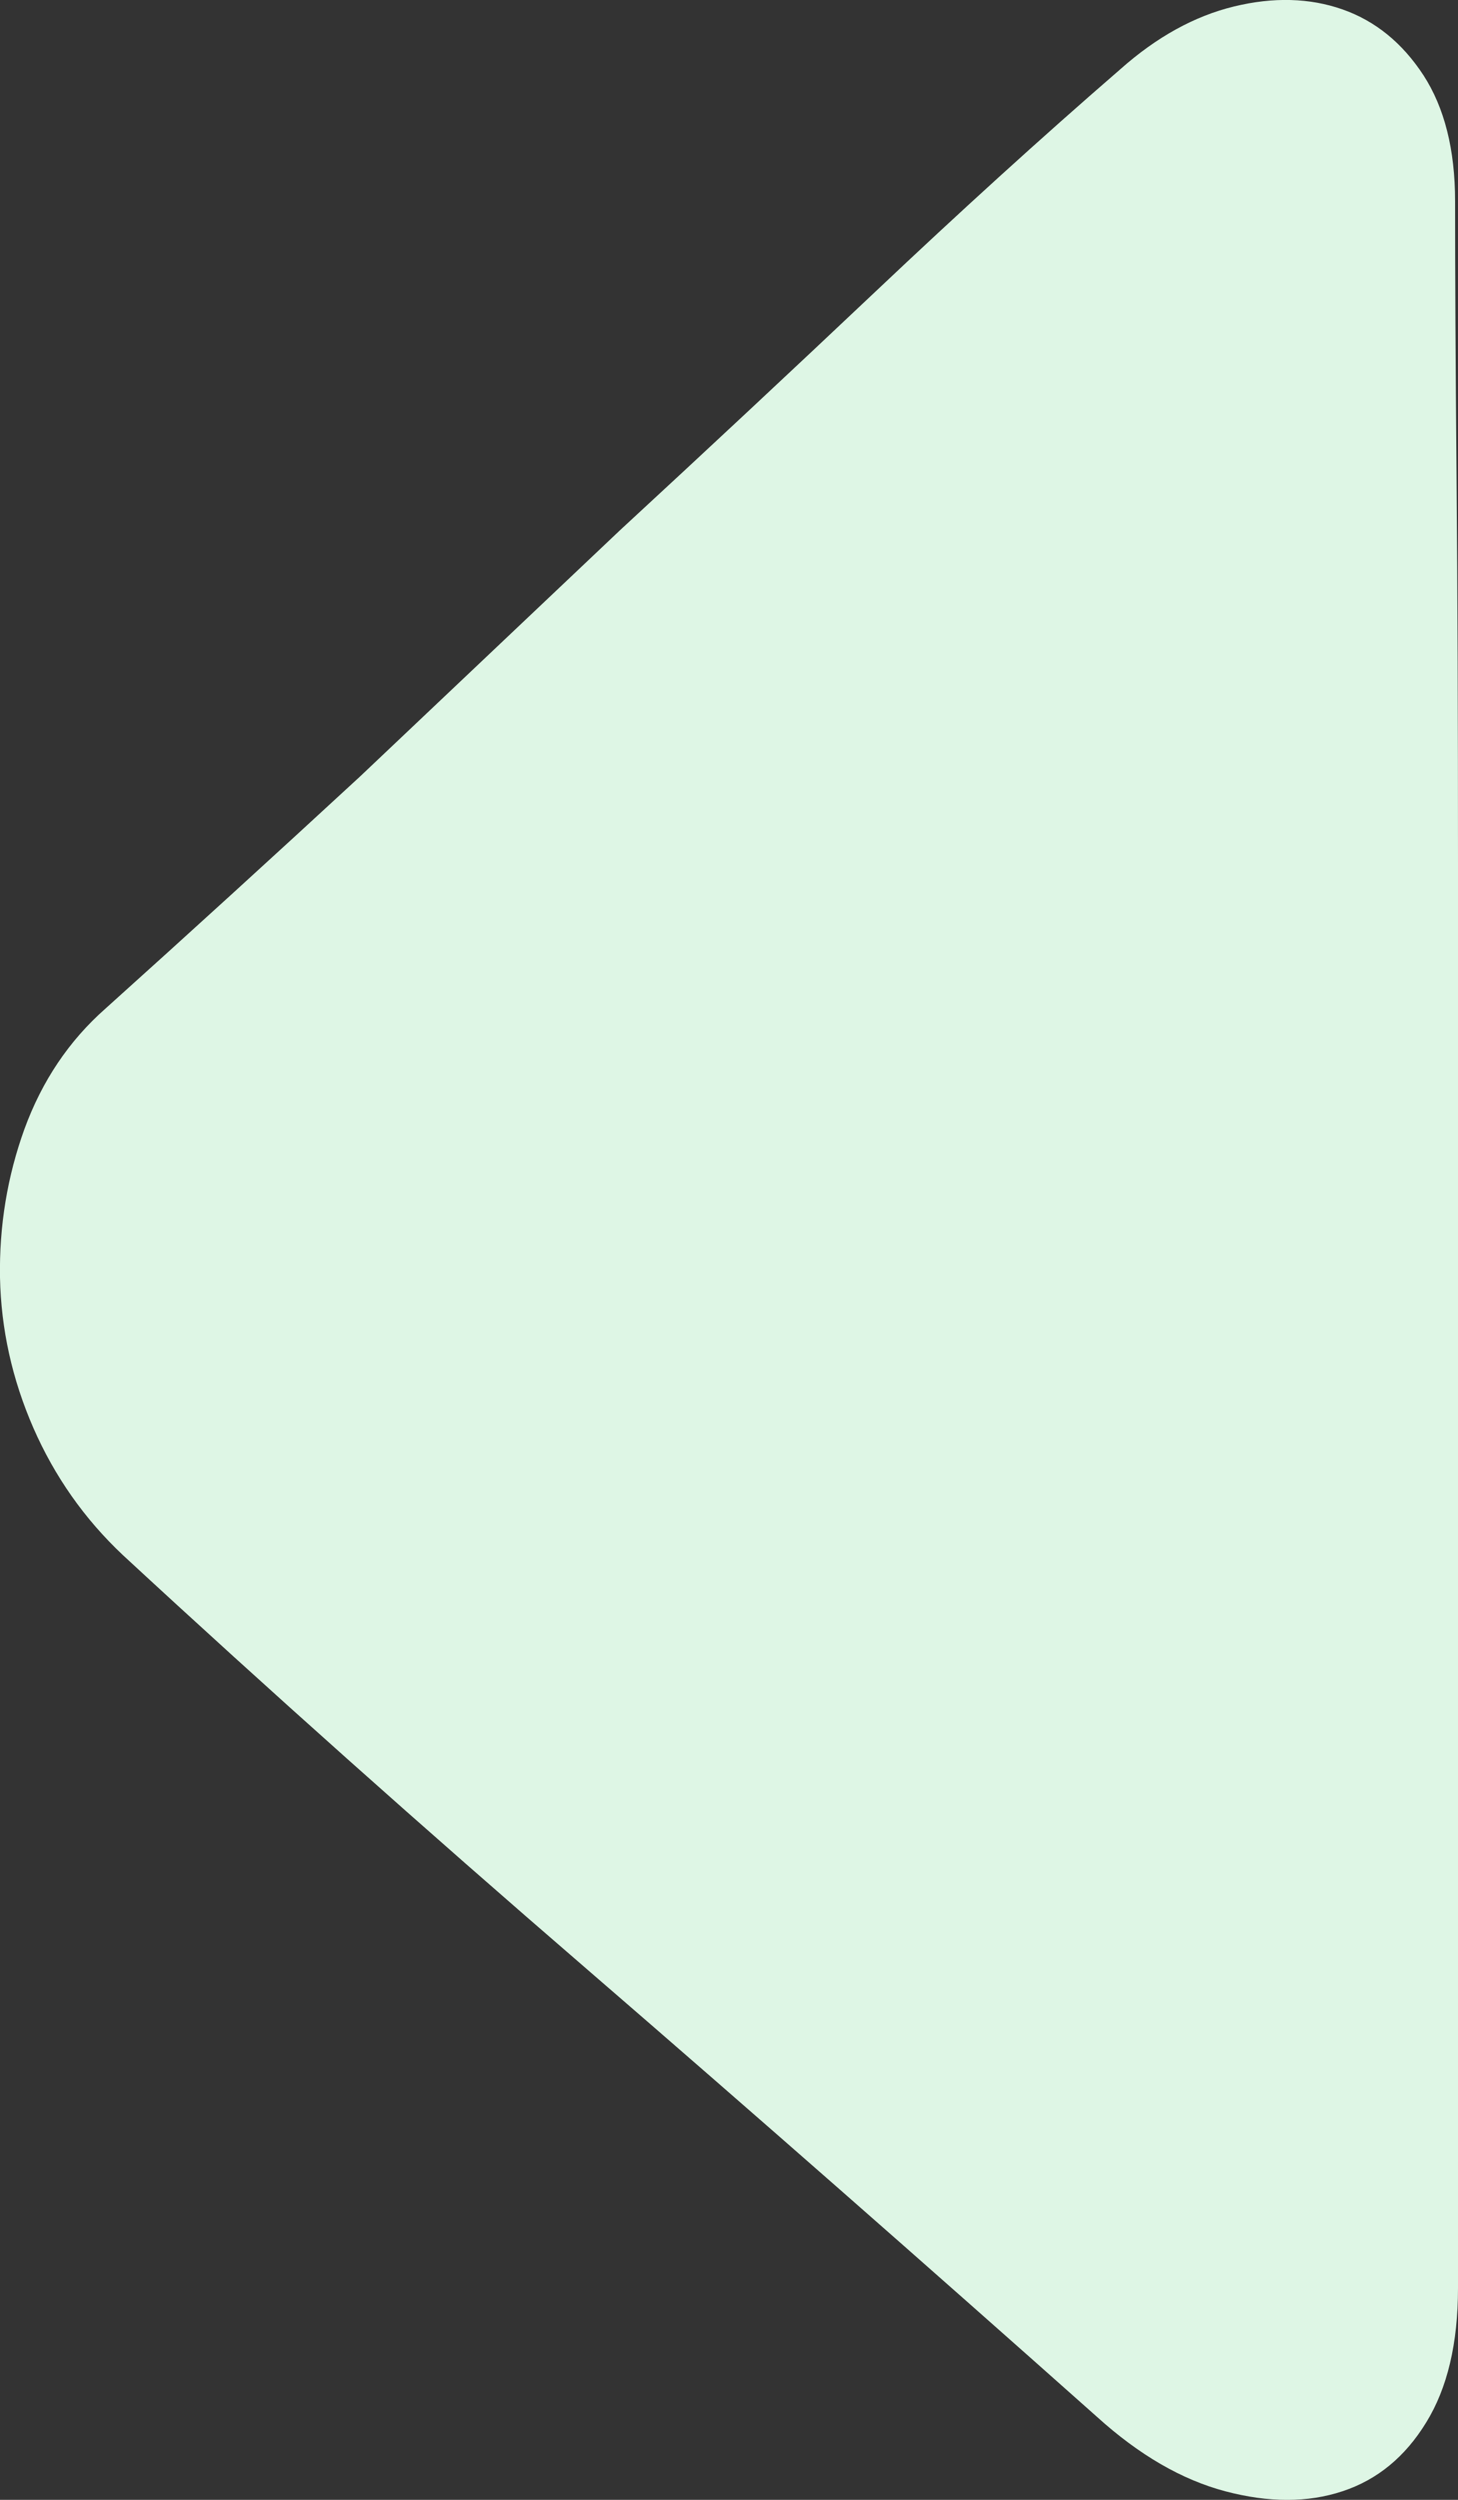 <svg width="7" height="12" viewBox="0 0 7 12" fill="none" xmlns="http://www.w3.org/2000/svg">
<rect x="0" y="0" width="7" height="12" fill="#333333" stroke="none"/>
<path d="M7 10.983C7 11.249 6.949 11.464 6.847 11.629C6.746 11.794 6.612 11.904 6.445 11.959C6.279 12.014 6.091 12.014 5.883 11.959C5.675 11.904 5.469 11.785 5.266 11.601C4.433 10.86 3.619 10.145 2.824 9.458C2.028 8.771 1.284 8.107 0.59 7.465C0.405 7.291 0.262 7.087 0.16 6.854C0.058 6.62 0.005 6.38 0 6.132C-0.004 5.885 0.035 5.647 0.118 5.418C0.202 5.189 0.331 4.996 0.507 4.841C0.905 4.483 1.312 4.112 1.728 3.728L2.976 2.546C3.393 2.161 3.802 1.779 4.204 1.399C4.607 1.018 4.997 0.663 5.377 0.334C5.552 0.178 5.735 0.077 5.925 0.031C6.114 -0.015 6.288 -0.01 6.445 0.045C6.602 0.1 6.732 0.205 6.834 0.361C6.935 0.517 6.986 0.718 6.986 0.966C6.986 1.286 6.988 1.728 6.993 2.292C6.998 2.855 7 3.471 7 4.14L7 6.201L7 8.221L7 9.911L7 10.983Z" fill="#DEF6E5"/>
</svg>
